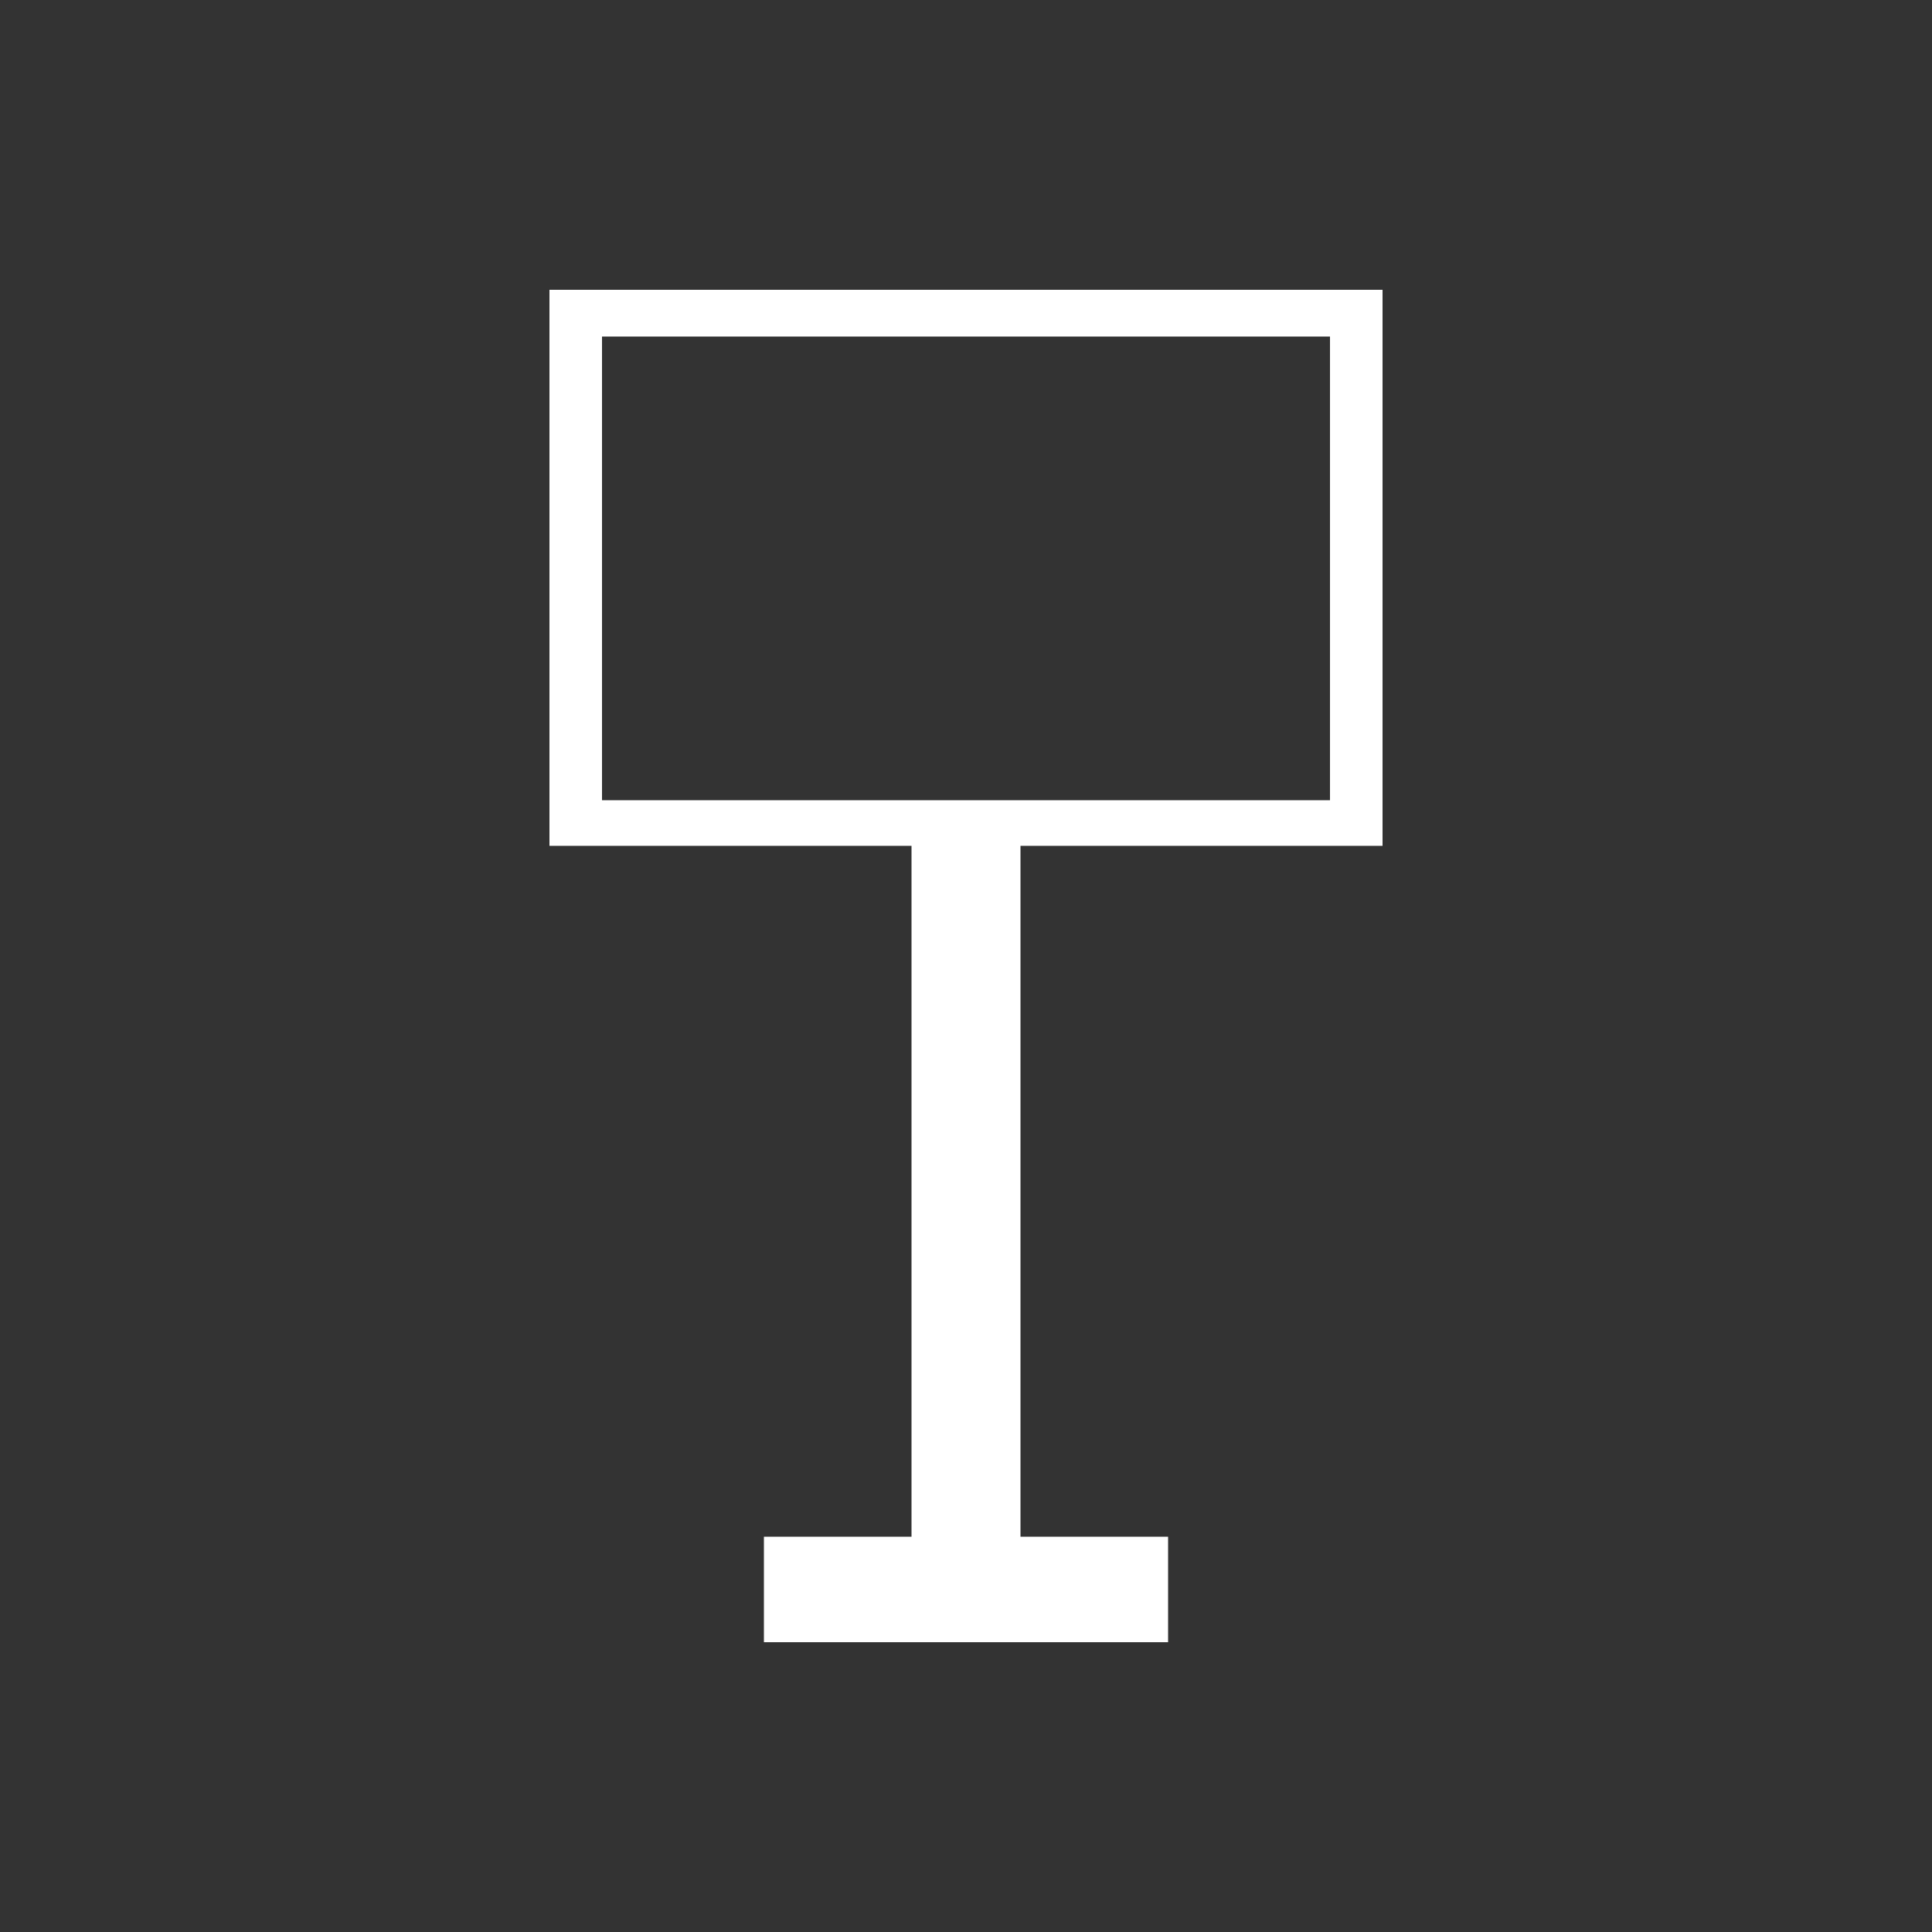 <svg id="Capa_1" data-name="Capa 1" xmlns="http://www.w3.org/2000/svg" viewBox="0 0 50 50"><rect x="0" y="0" width="50" height="50" fill="#333333" stroke="none"/><defs><style>.cls-1{fill:#fff;}</style></defs><path class="cls-1" d="M35.78,21.89V7.5H14.22V21.89h9.37V39.77H19.77V42.5H30.23V39.77H26.41V21.89Zm-20.2-1.18v-12H34.42v12Z"/></svg>